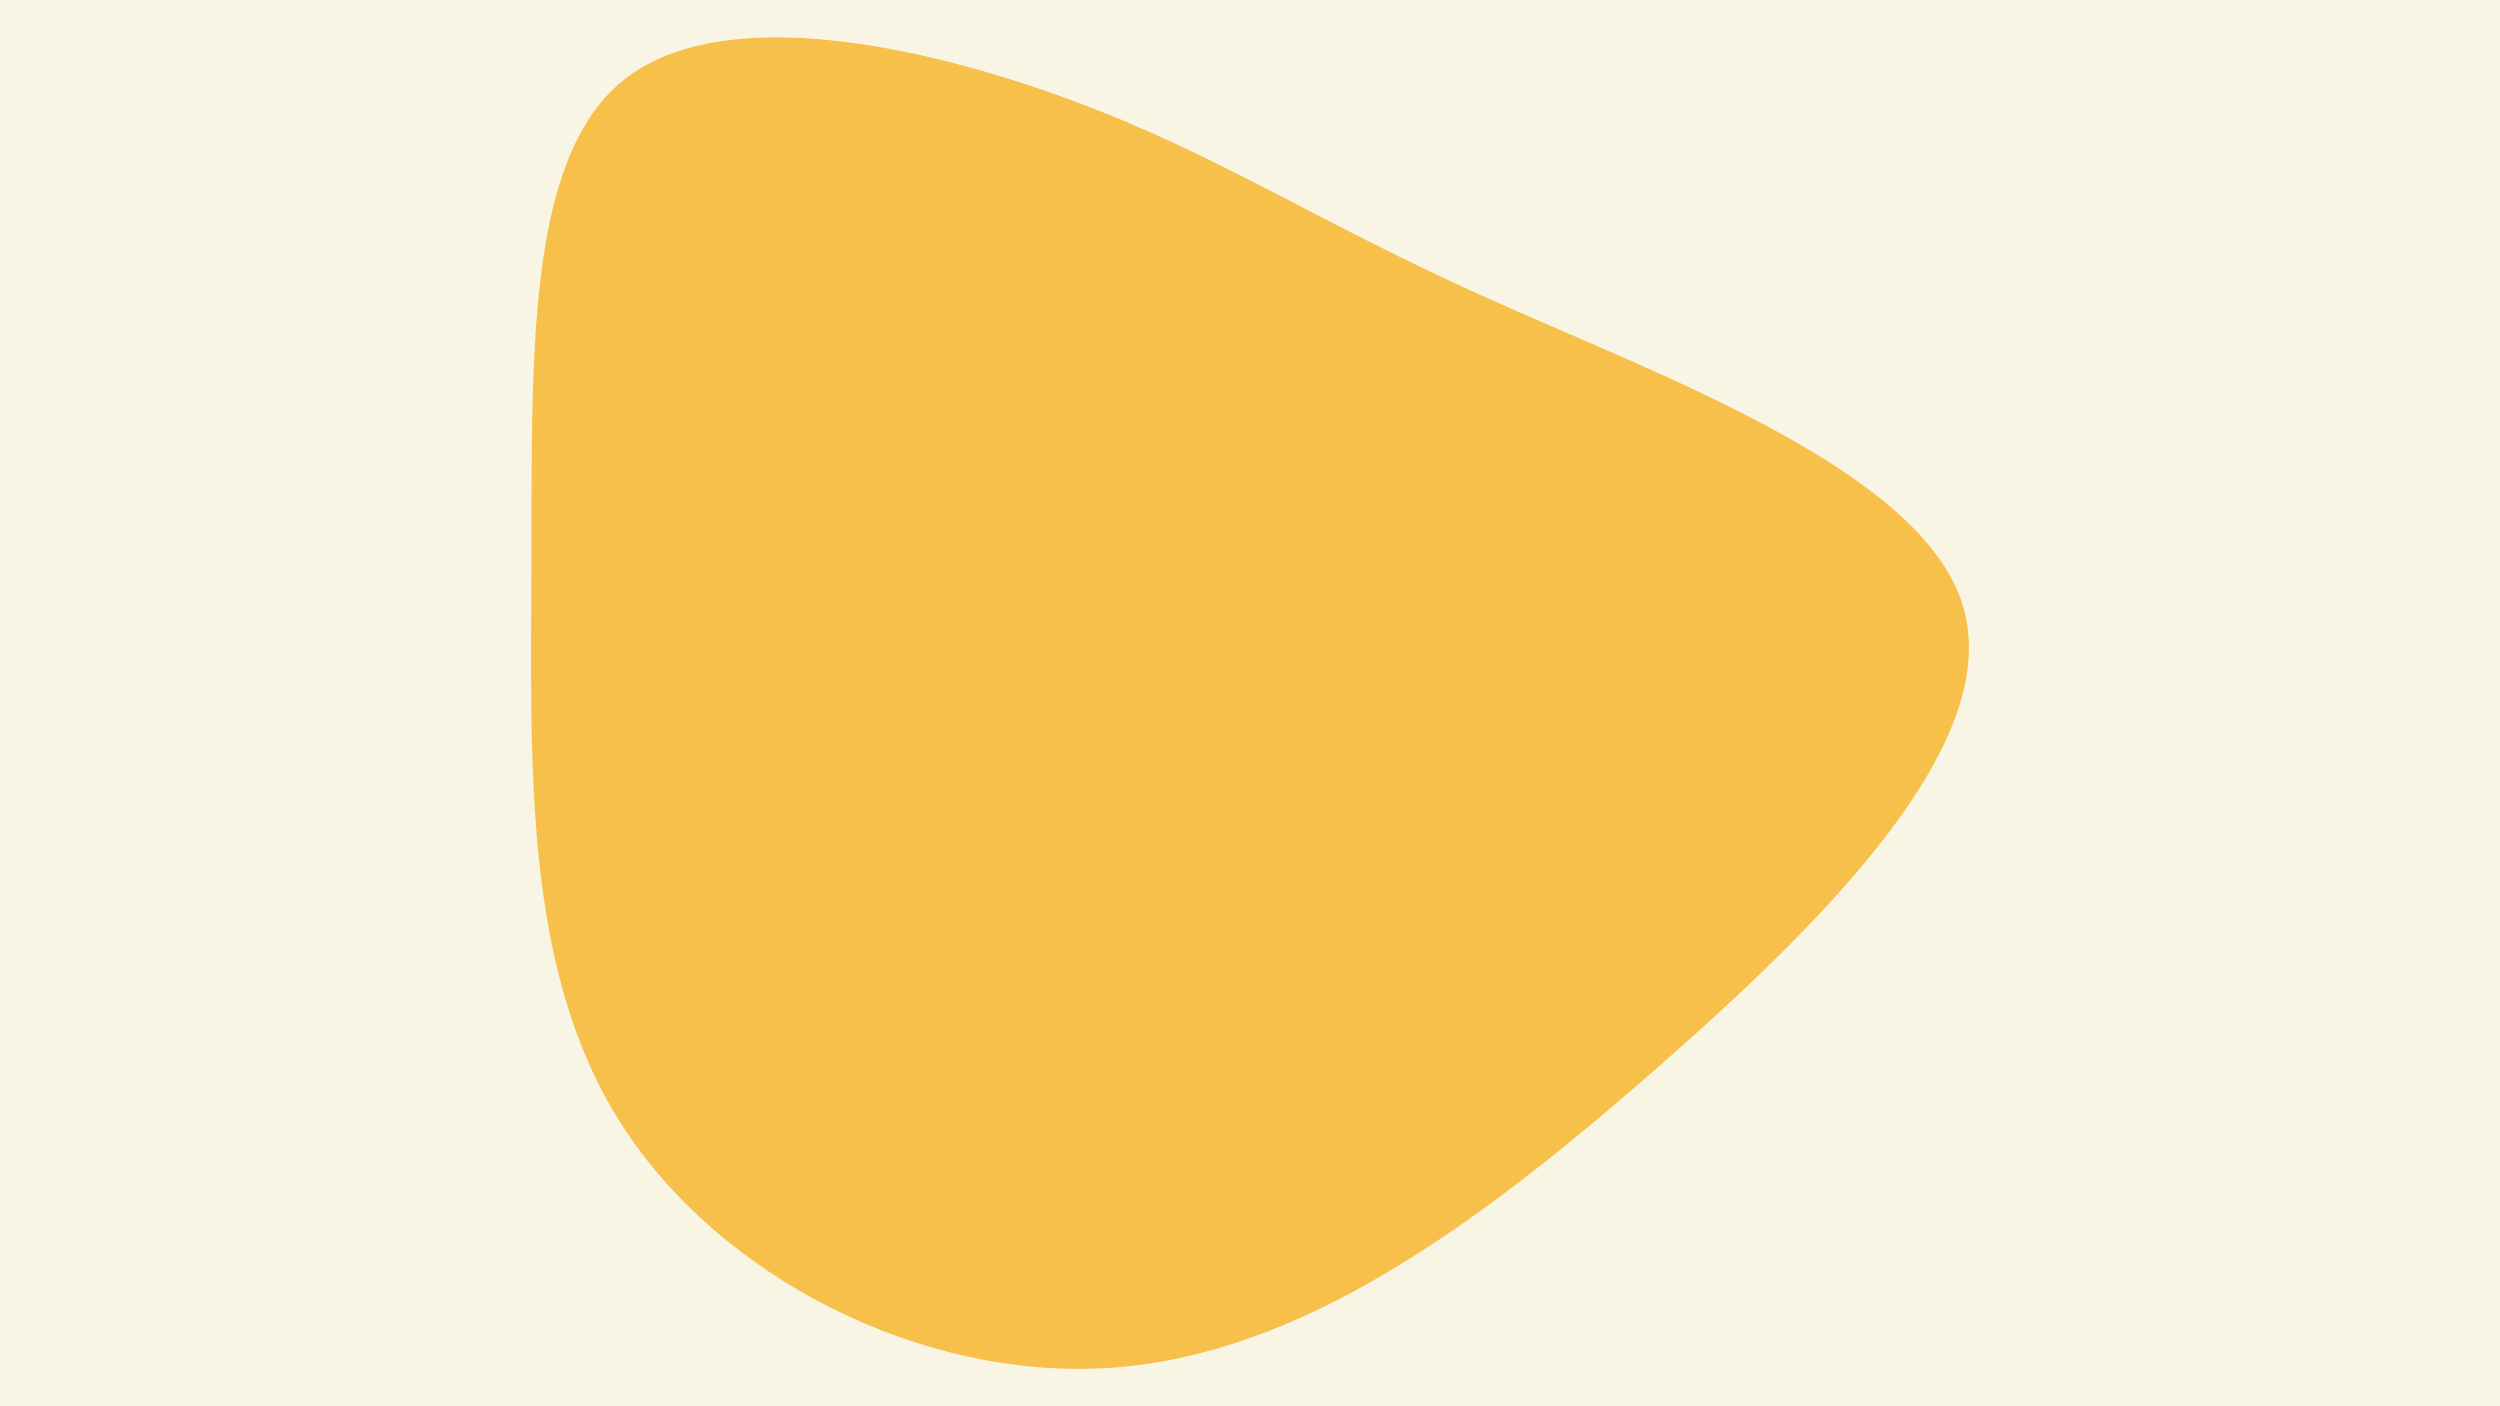 <svg id="visual" viewBox="0 0 960 540" width="960" height="540" xmlns="http://www.w3.org/2000/svg" xmlns:xlink="http://www.w3.org/1999/xlink" version="1.1"><rect x="0" y="0" width="960" height="540" fill="#F8F5E4"></rect><g transform="translate(431.858 216.308)"><path d="M139.1 -101.9C206.6 -71.6 305.8 -35.8 321.8 16C337.9 67.9 270.8 135.8 203.3 194.8C135.8 253.8 67.9 303.9 -5.1 308.9C-78 314 -156 274 -193.5 215C-231 156 -228 78 -227.8 0.2C-227.5 -77.5 -230.1 -155.1 -192.6 -185.4C-155.1 -215.8 -77.5 -198.9 -20.9 -178C35.8 -157.1 71.6 -132.3 139.1 -101.9" fill="#F7C04A"></path></g></svg>